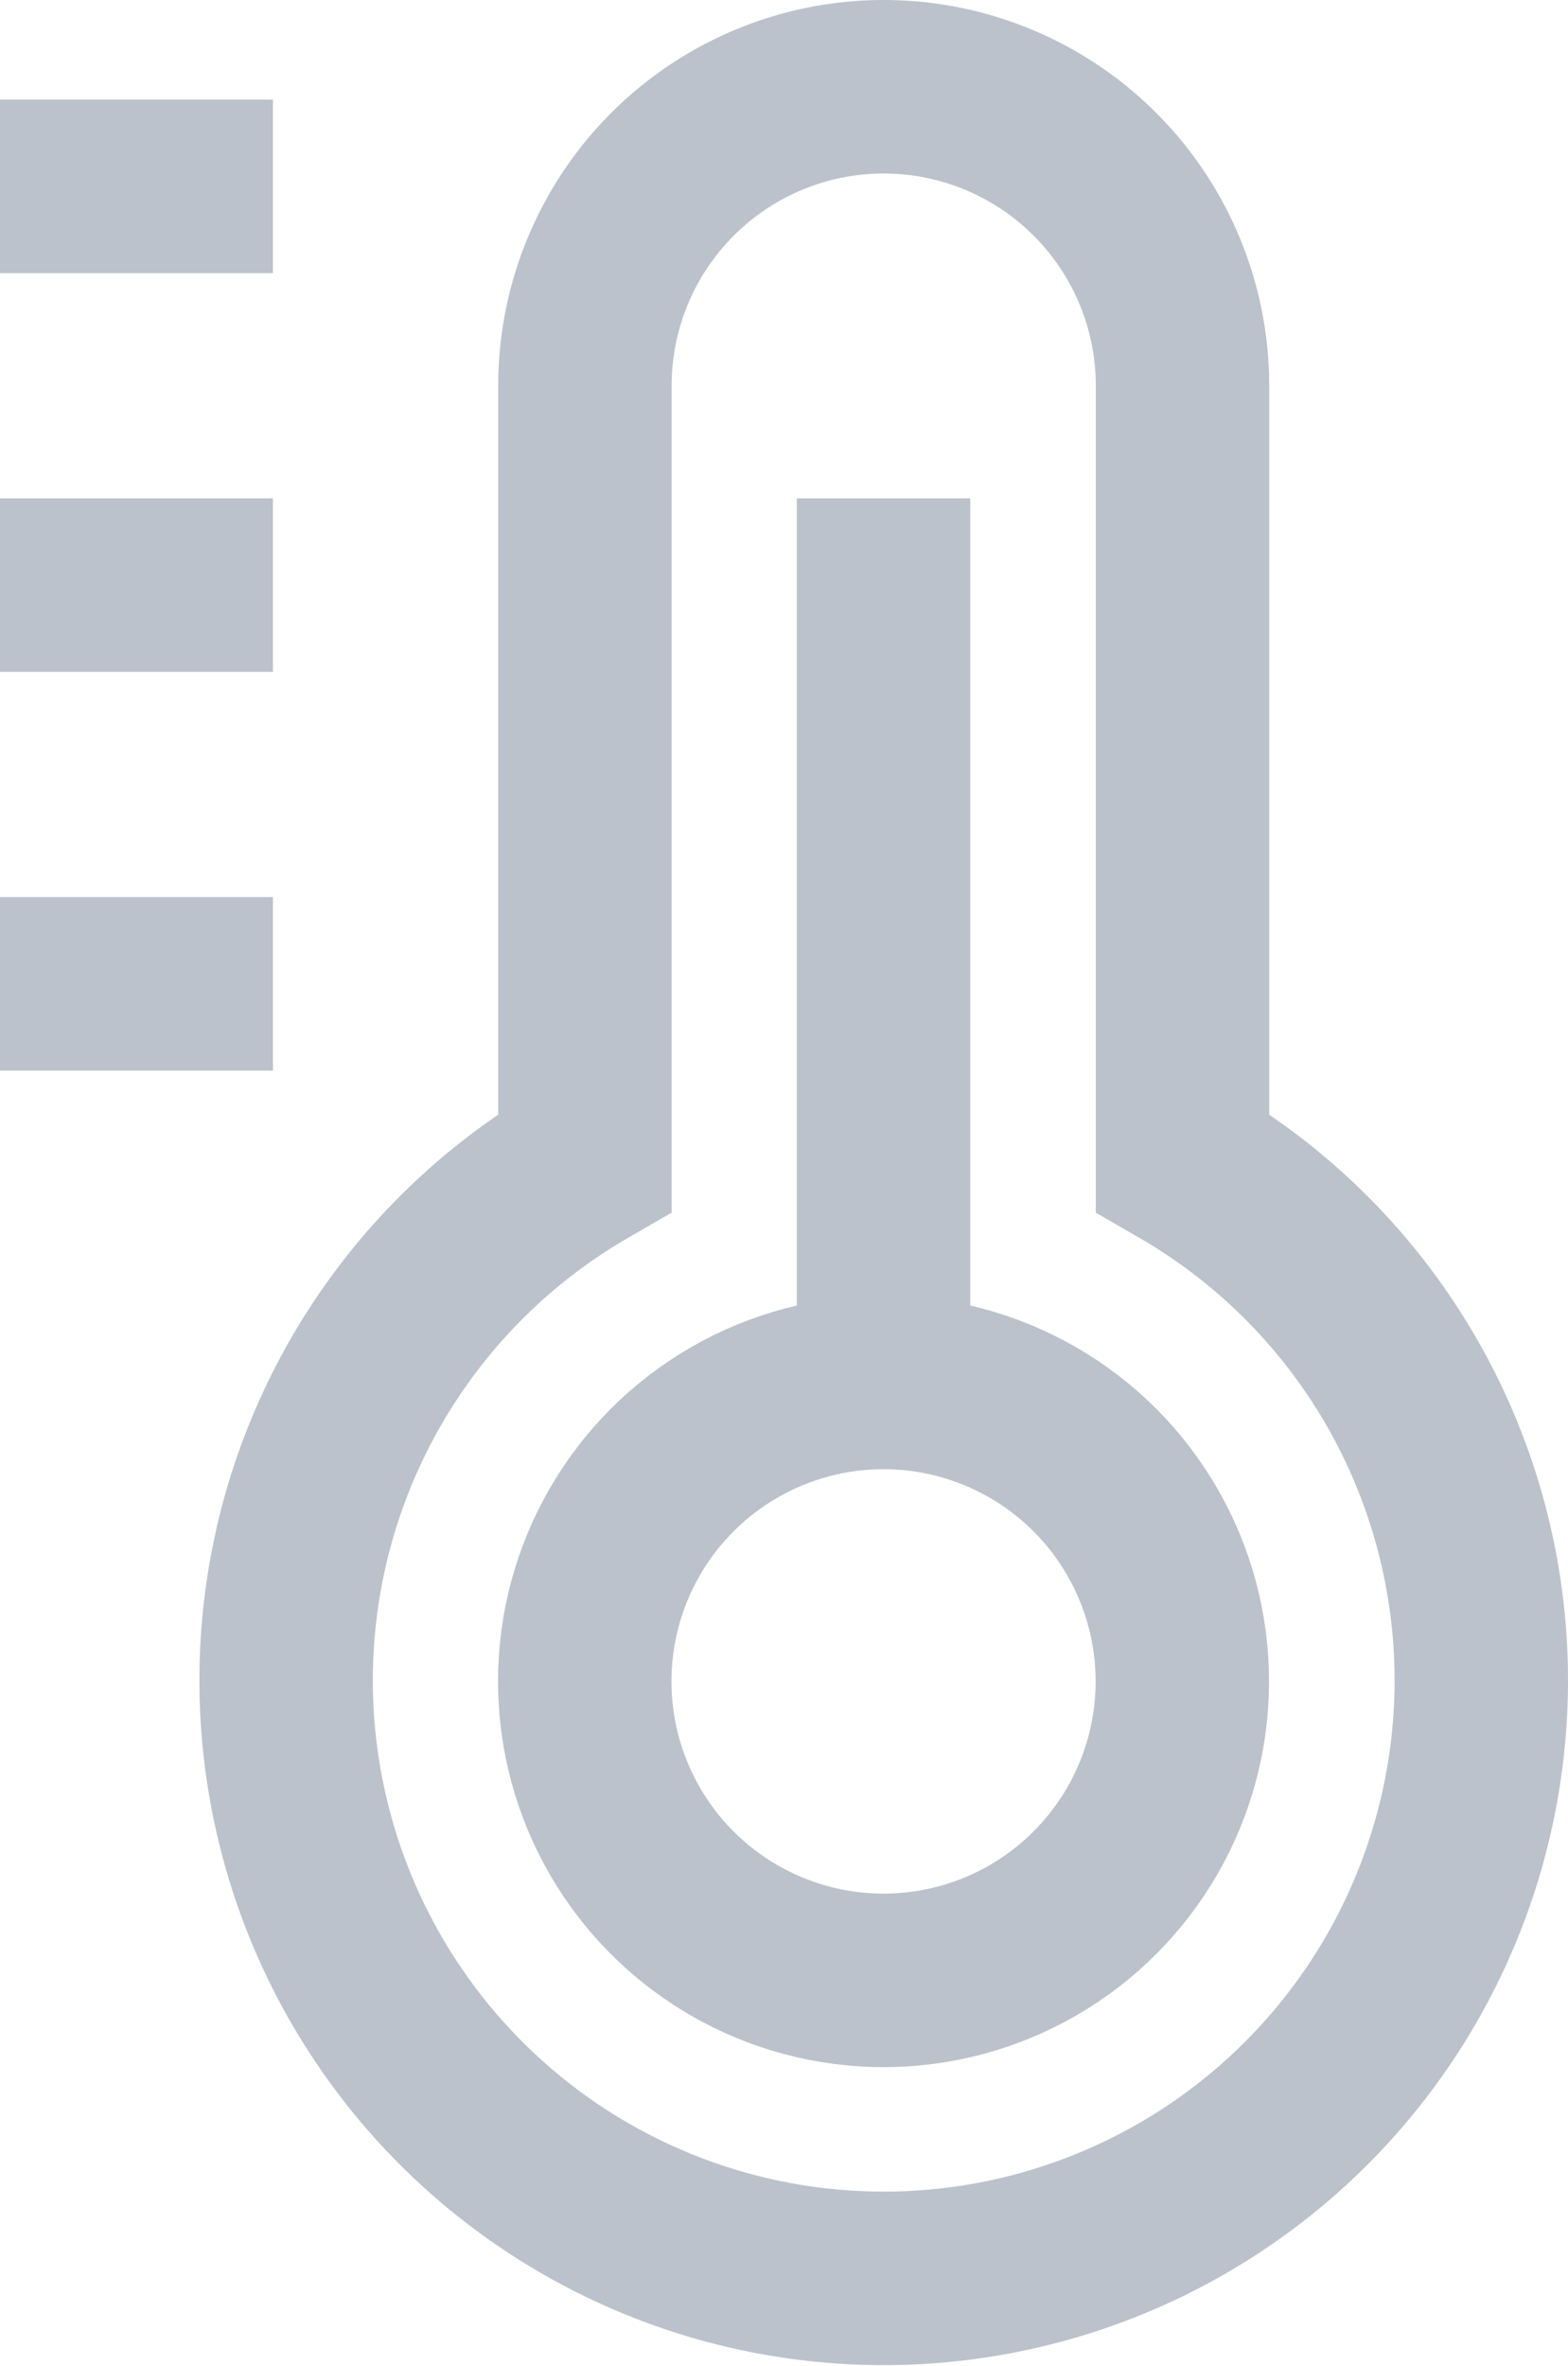 <svg xmlns="http://www.w3.org/2000/svg" width="9.042" height="13.637" viewBox="0 0 9.042 13.637">
  <g id="temperature-23" transform="translate(-4.5 -0.5)">
    <line id="Line_986" data-name="Line 986" x2="0.574" transform="translate(5 1.574)" fill="none" stroke="#bcc2cb" stroke-linecap="square" stroke-miterlimit="10" stroke-width="1"/>
    <line id="Line_987" data-name="Line 987" x2="0.574" transform="translate(5 3.872)" fill="none" stroke="#bcc2cb" stroke-linecap="square" stroke-miterlimit="10" stroke-width="1"/>
    <line id="Line_988" data-name="Line 988" x2="0.574" transform="translate(5 6.17)" fill="none" stroke="#bcc2cb" stroke-linecap="square" stroke-miterlimit="10" stroke-width="1"/>
    <path id="Path_795" data-name="Path 795" d="M12.17,7.2V2.723a1.723,1.723,0,1,0-3.446,0V7.2a3.446,3.446,0,1,0,3.446,0Z" transform="translate(-0.851)" fill="none" stroke="#bcc2cb" stroke-linecap="square" stroke-miterlimit="10" stroke-width="1"/>
    <line id="Line_989" data-name="Line 989" y2="4.595" transform="translate(9.595 3.872)" fill="none" stroke="#bcc2cb" stroke-linecap="square" stroke-miterlimit="10" stroke-width="1"/>
    <circle id="Ellipse_340" data-name="Ellipse 340" cx="1.723" cy="1.723" r="1.723" transform="translate(7.872 8.467)" fill="none" stroke="#bcc2cb" stroke-linecap="square" stroke-miterlimit="10" stroke-width="1"/>
  </g>
</svg>
